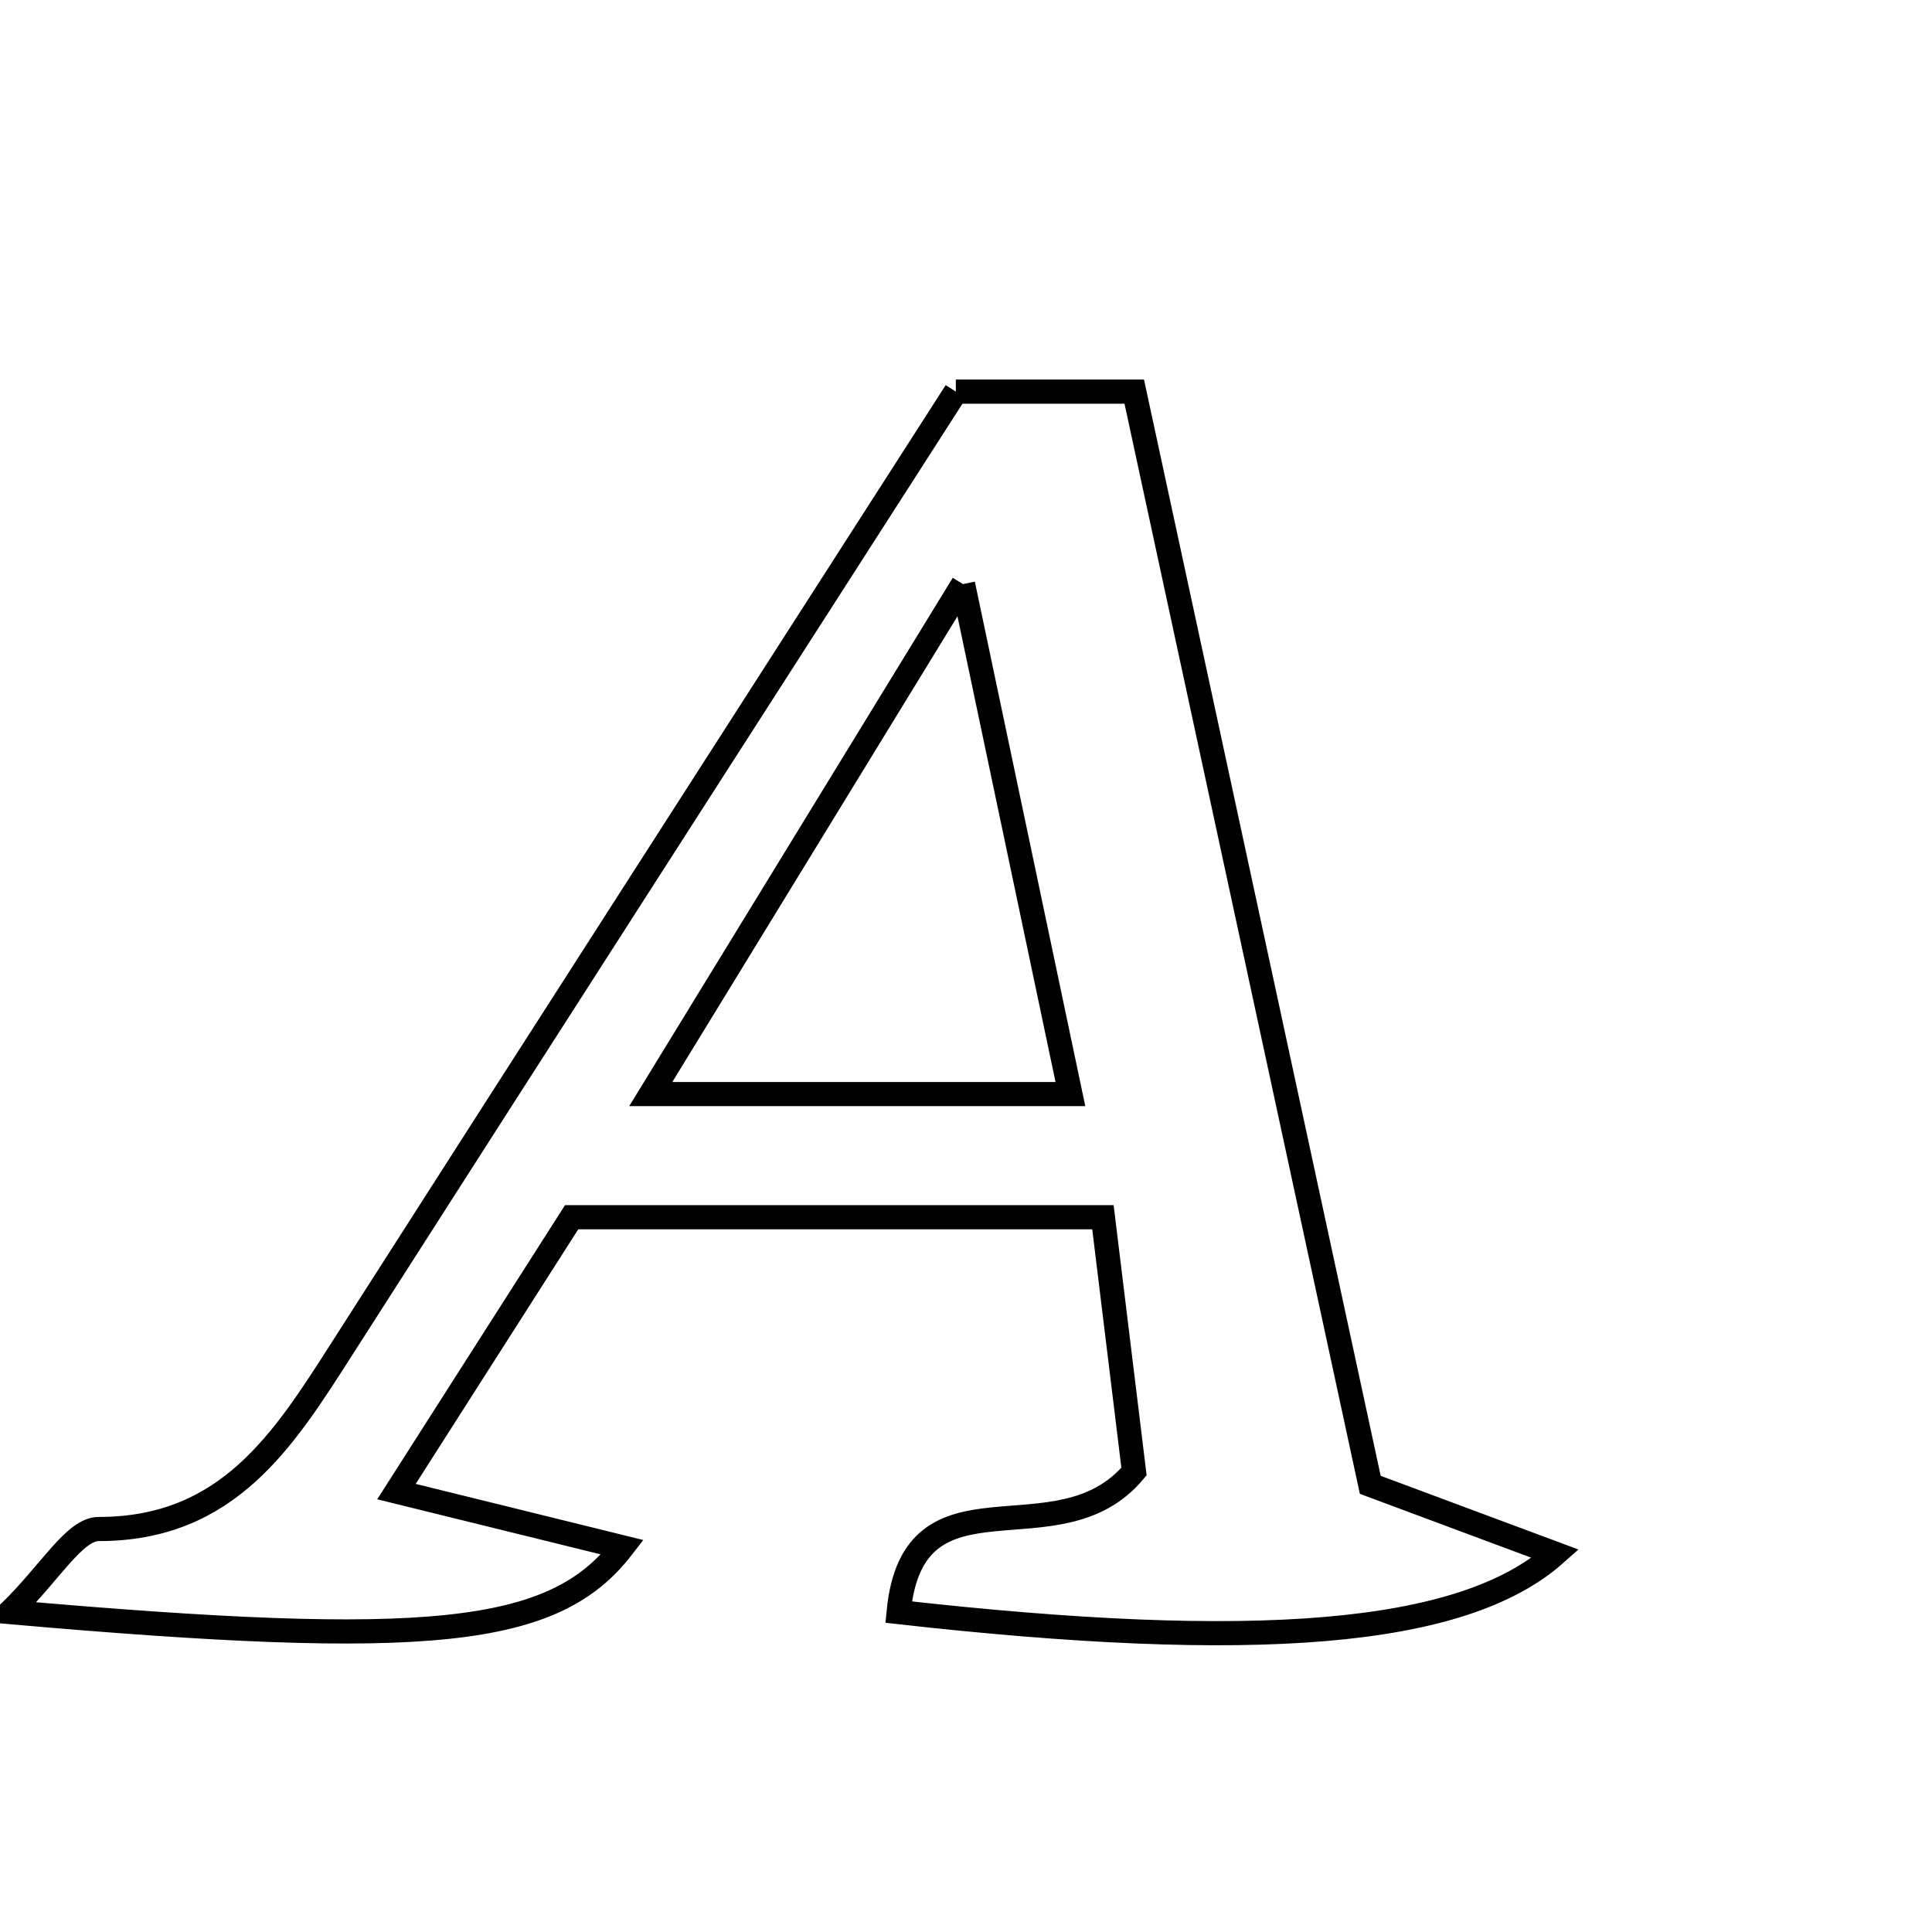 <svg xmlns="http://www.w3.org/2000/svg" viewBox="0.0 0.0 24.0 24.0" height="200px" width="200px"><path fill="none" stroke="black" stroke-width=".3" stroke-opacity="1.0"  filling="0" d="M11.874 4.865 C12.544 4.865 13.222 4.865 14.09 4.865 C15.069 9.399 16.049 13.936 17.022 18.445 C17.863 18.758 18.546 19.013 19.322 19.302 C18.162 20.332 15.575 20.522 11.163 20.026 C11.345 18.147 13.136 19.415 14.087 18.28 C13.992 17.505 13.856 16.394 13.701 15.121 C11.347 15.121 9.327 15.121 7.101 15.121 C6.46 16.125 5.765 17.213 4.925 18.529 C6.017 18.798 6.842 19.001 7.732 19.221 C6.879 20.328 5.325 20.483 0.122 20.026 C0.624 19.537 0.925 18.994 1.226 18.994 C2.834 18.995 3.526 17.884 4.251 16.75 C6.77 12.811 9.299 8.878 11.874 4.865"></path>
<path fill="none" stroke="black" stroke-width=".3" stroke-opacity="1.0"  filling="0" d="M11.963 7.256 C12.475 9.688 12.863 11.531 13.297 13.591 C11.55 13.591 9.976 13.591 8.084 13.591 C9.341 11.538 10.494 9.655 11.963 7.256"></path></svg>